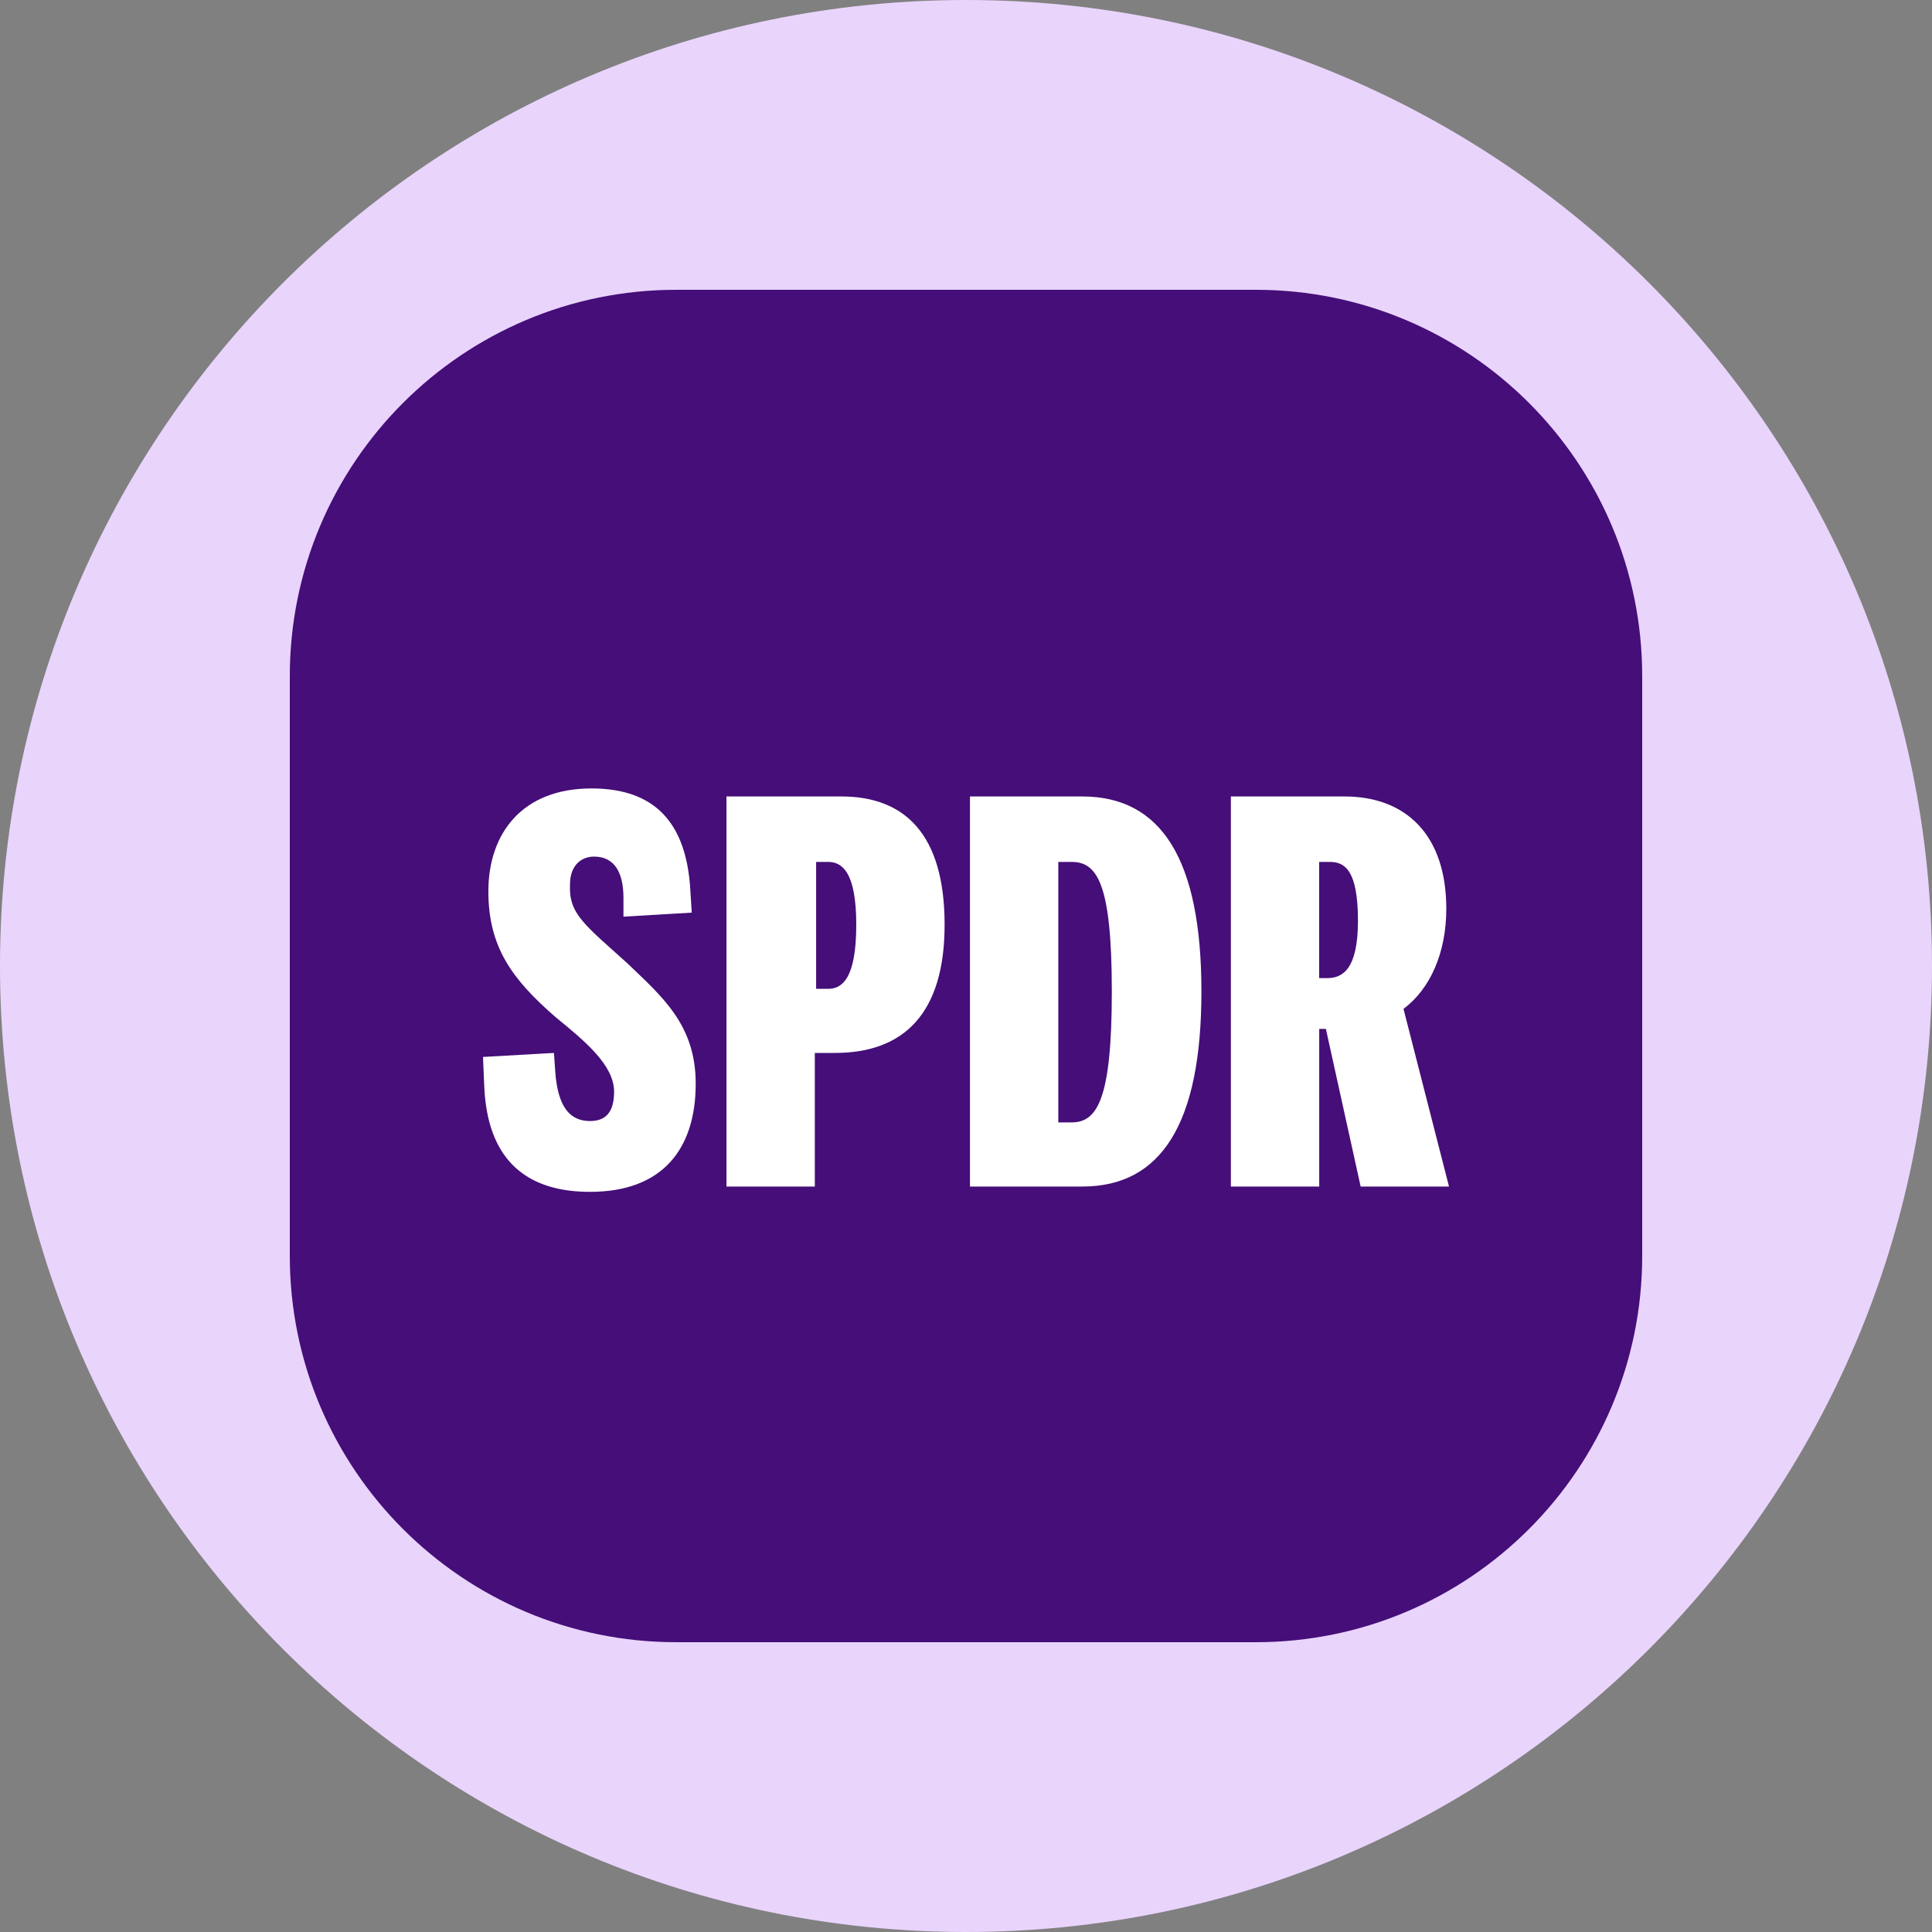 <svg width="40" height="40" viewBox="0 0 40 40" fill="none" xmlns="http://www.w3.org/2000/svg">
<rect x="0" y="0" width="40" height="40" fill="#808080" stroke="none"/>
<g clip-path="url(#clip0_878_634)">
<path d="M20 0C31.046 0 40 8.954 40 20C40 31.046 31.046 40 20 40C8.954 40 7.90517e-06 31.046 0 20C6.58765e-07 8.954 8.954 1.97595e-06 20 0Z" fill="#E9D4FC"/>
<path d="M26 6C30.418 6 34 9.582 34 14V26C34 30.418 30.418 34 26 34H14C9.582 34 6 30.418 6 26V14C6 9.582 9.582 6 14 6H26Z" fill="#450E78"/>
<path fill-rule="evenodd" clip-rule="evenodd" d="M12.992 19.947C13.713 20.639 14.404 21.219 14.404 22.436C14.404 23.763 13.74 24.676 12.216 24.676C11.136 24.676 10.111 24.234 10.027 22.519L10 21.883L11.469 21.8L11.496 22.187C11.551 22.962 11.829 23.21 12.216 23.21C12.548 23.21 12.714 23.017 12.714 22.603C12.714 22.049 12.105 21.551 11.496 21.053C10.609 20.279 10.111 19.614 10.111 18.454C10.111 17.264 10.803 16.324 12.244 16.324C13.352 16.324 14.21 16.822 14.294 18.454L14.322 18.895L12.908 18.979V18.591C12.908 18.094 12.742 17.735 12.299 17.735C12.05 17.735 11.801 17.9 11.801 18.315C11.773 18.924 12.105 19.144 12.992 19.947ZM28.171 24.566L27.451 21.302H27.313V24.566H25.484V16.49H27.838C29.113 16.49 29.944 17.292 29.944 18.813C29.944 19.726 29.612 20.473 29.058 20.888L30 24.566H28.171ZM27.312 20.251H27.478C27.784 20.251 28.115 20.085 28.115 19.062C28.115 18.011 27.838 17.845 27.533 17.845H27.312V20.251ZM20.082 16.49H22.409C24.043 16.49 24.874 17.79 24.874 20.528C24.874 23.265 24.043 24.566 22.409 24.566H20.082V16.49ZM22.187 17.845H21.911V23.238H22.187C22.714 23.238 23.019 22.768 23.019 20.528C23.019 18.287 22.714 17.845 22.187 17.845ZM16.87 21.8V24.566H15.041V16.49H17.422C18.725 16.49 19.557 17.264 19.557 19.145C19.557 20.97 18.725 21.8 17.285 21.8H16.87ZM17.146 17.845H16.897V20.473H17.146C17.424 20.473 17.728 20.279 17.728 19.145C17.728 18.038 17.424 17.845 17.146 17.845Z" fill="white"/>
</g>
<defs>
<clipPath id="clip0_878_634">
<rect width="40" height="40" fill="white"/>
</clipPath>
</defs>
</svg>
